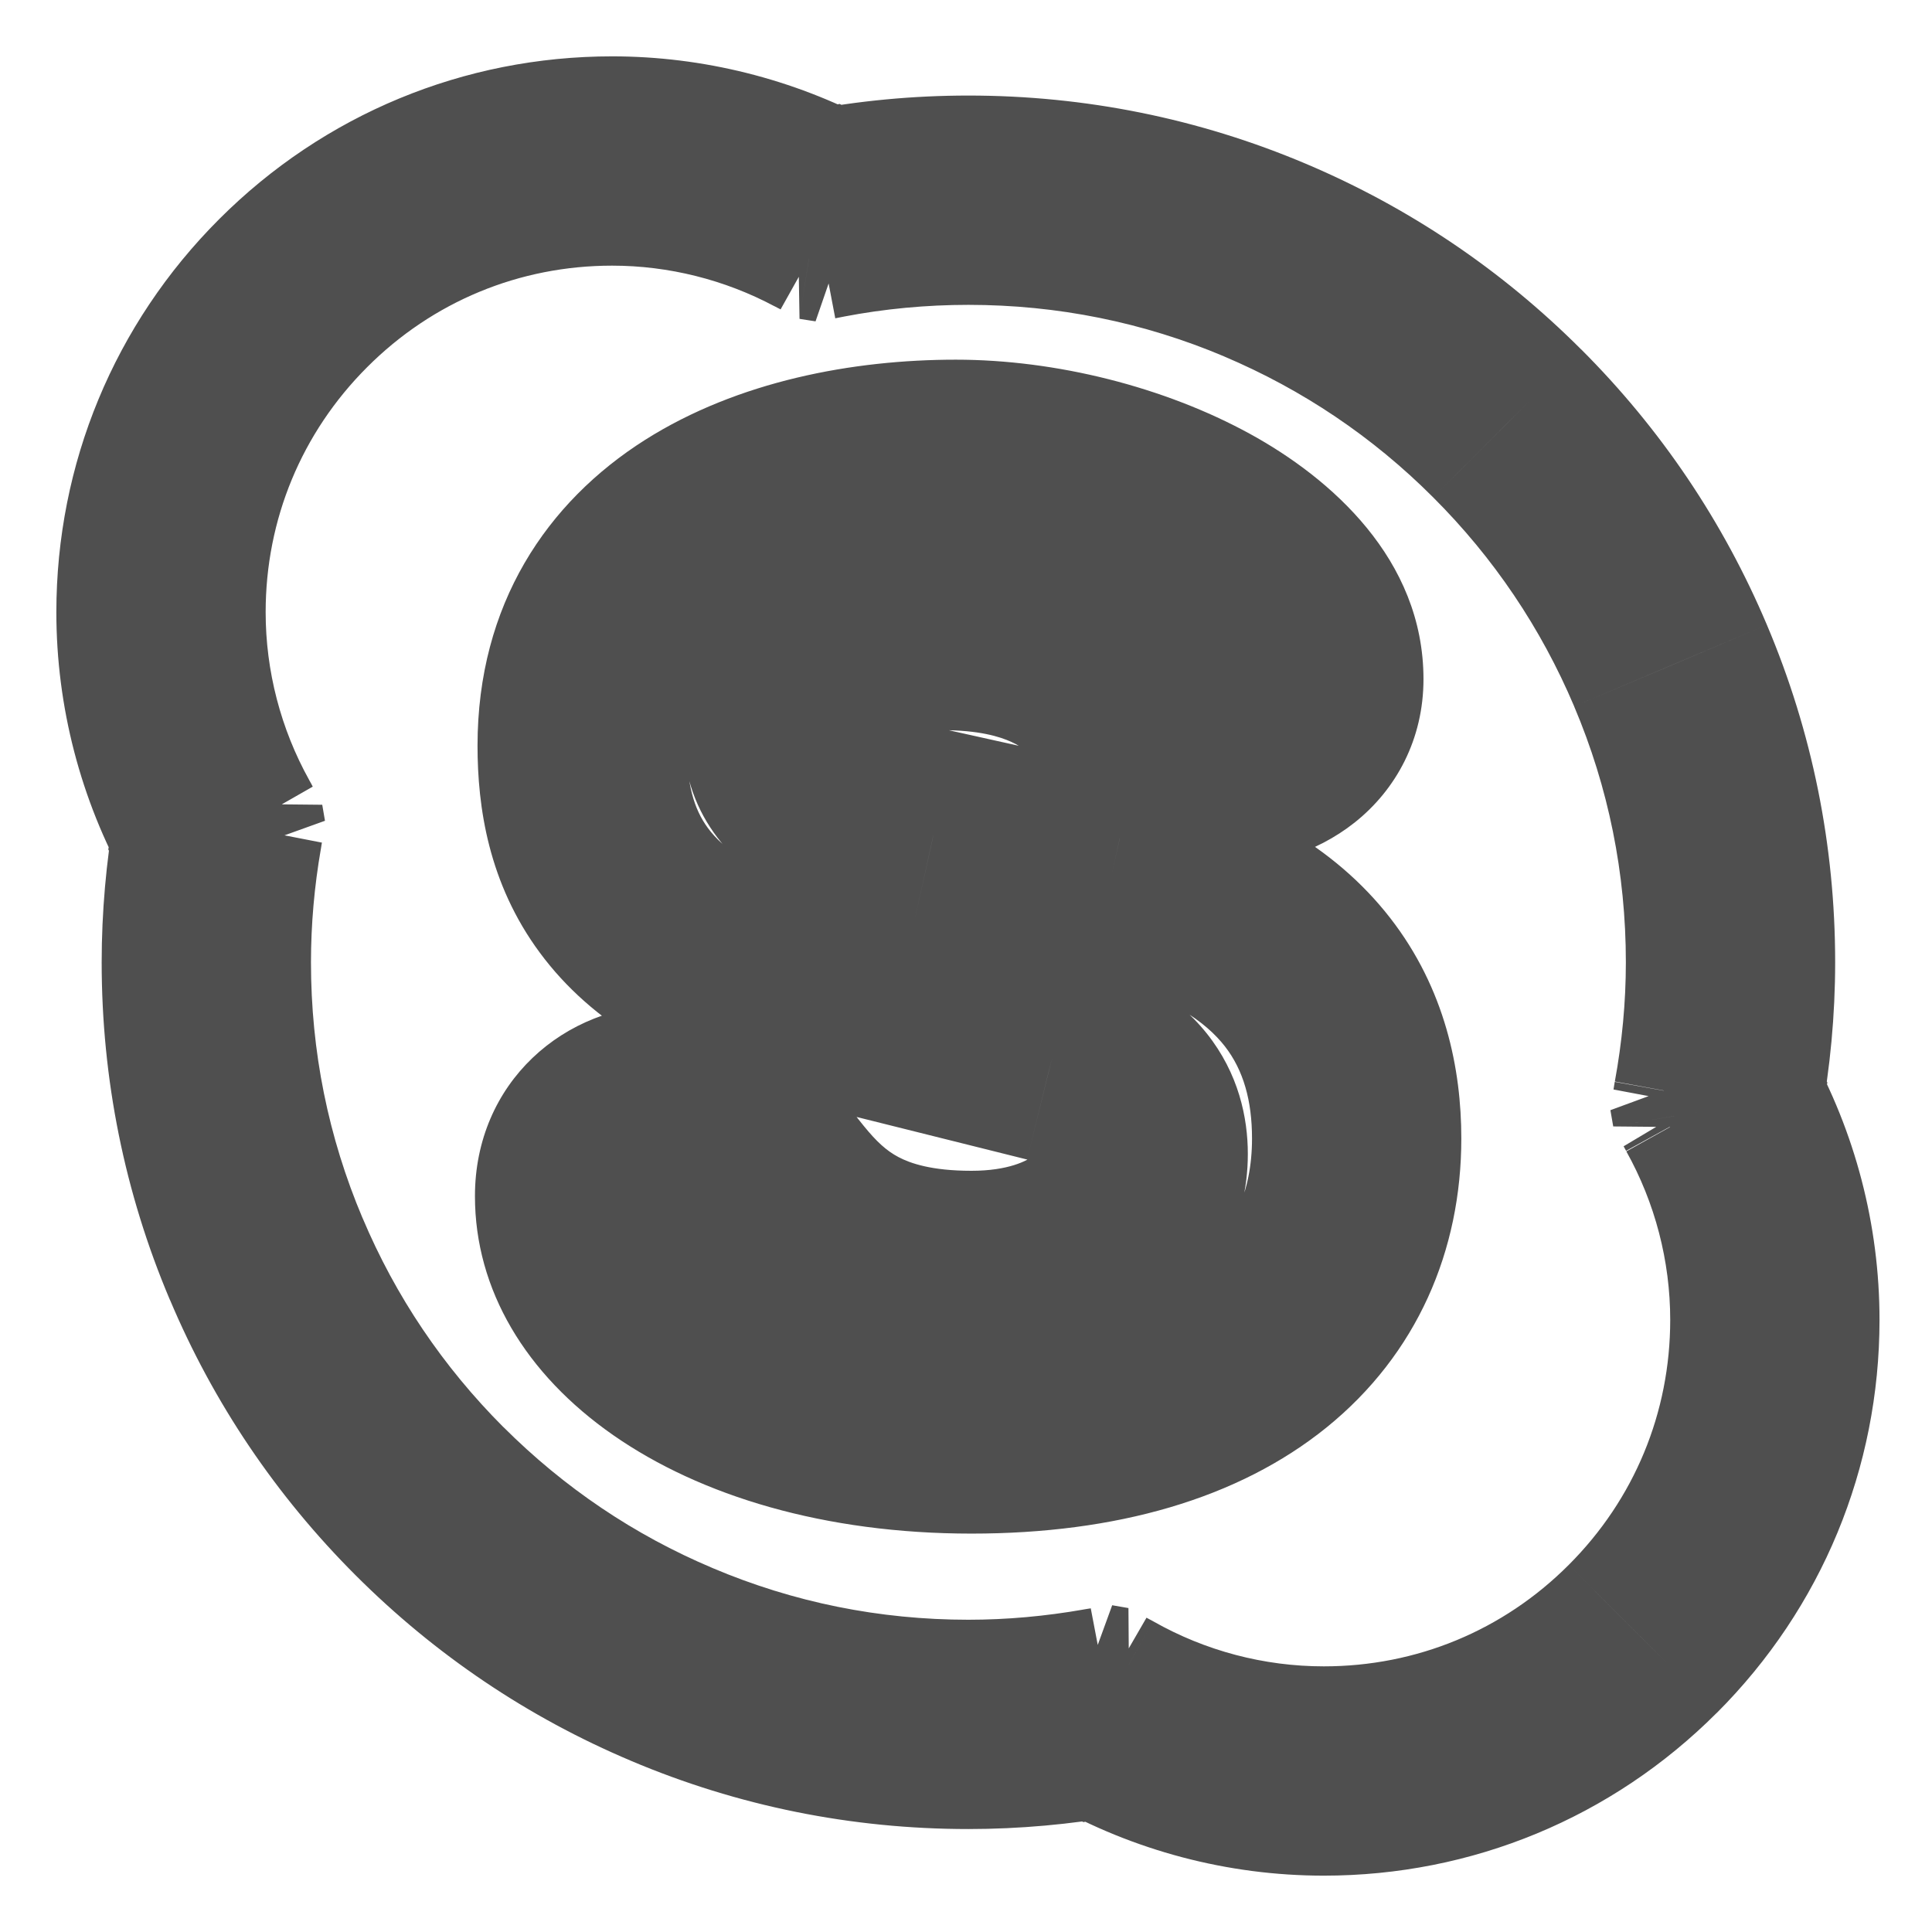 <svg width="24" height="24" viewBox="0 0 24 24" fill="none" xmlns="http://www.w3.org/2000/svg">
<mask id="path-1-outside-1" maskUnits="userSpaceOnUse" x="0" y="0" width="24" height="24" fill="black">
<rect fill="white" width="24" height="24"/>
<path d="M21.339 13.67C21.332 13.705 21.328 13.74 21.321 13.776L21.287 13.574C21.306 13.605 21.321 13.638 21.339 13.67C21.442 13.106 21.497 12.53 21.497 11.954C21.497 10.676 21.246 9.436 20.752 8.269C20.275 7.141 19.593 6.129 18.723 5.259C17.854 4.39 16.841 3.708 15.714 3.231C14.547 2.737 13.308 2.487 12.03 2.487C11.427 2.487 10.824 2.544 10.237 2.656C10.236 2.657 10.234 2.657 10.233 2.657C10.266 2.674 10.299 2.69 10.331 2.708L10.132 2.677C10.166 2.671 10.199 2.664 10.233 2.657C9.427 2.229 8.521 2 7.604 2C6.107 2 4.7 2.583 3.641 3.642C2.583 4.7 2 6.108 2 7.605C2 8.558 2.245 9.494 2.705 10.322C2.711 10.288 2.715 10.253 2.722 10.219L2.756 10.417C2.738 10.386 2.723 10.354 2.705 10.322C2.612 10.858 2.563 11.406 2.563 11.954C2.563 13.232 2.813 14.471 3.307 15.639C3.783 16.766 4.466 17.778 5.335 18.648C6.205 19.517 7.217 20.2 8.345 20.676C9.512 21.17 10.752 21.421 12.03 21.421C12.586 21.421 13.143 21.37 13.688 21.274C13.656 21.256 13.623 21.24 13.591 21.221L13.793 21.256C13.758 21.263 13.723 21.267 13.688 21.274C14.526 21.748 15.476 22 16.445 22C17.942 22 19.348 21.418 20.407 20.359C21.466 19.301 22.048 17.893 22.048 16.396C22.048 15.44 21.802 14.5 21.339 13.67ZM12.068 17.751C8.704 17.751 7.2 16.098 7.2 14.859C7.2 14.223 7.669 13.777 8.316 13.777C9.755 13.777 9.382 15.844 12.068 15.844C13.442 15.844 14.201 15.098 14.201 14.334C14.201 13.874 13.975 13.365 13.069 13.142L10.078 12.395C7.669 11.791 7.232 10.489 7.232 9.264C7.232 6.722 9.625 5.768 11.873 5.768C13.943 5.768 16.384 6.912 16.384 8.437C16.384 9.091 15.818 9.471 15.171 9.471C13.943 9.471 14.169 7.77 11.695 7.77C10.467 7.77 9.787 8.326 9.787 9.122C9.787 9.916 10.757 10.17 11.598 10.362L13.813 10.853C16.238 11.393 16.853 12.809 16.853 14.143C16.853 16.209 15.268 17.751 12.068 17.751ZM13.591 21.221C13.623 21.24 13.656 21.256 13.688 21.274C13.723 21.267 13.758 21.263 13.793 21.256L13.591 21.221ZM21.321 13.776C21.328 13.74 21.332 13.705 21.339 13.67C21.321 13.638 21.306 13.605 21.287 13.574L21.321 13.776ZM2.722 10.219C2.715 10.253 2.711 10.288 2.705 10.322C2.723 10.354 2.738 10.386 2.756 10.417L2.722 10.219ZM10.331 2.708C10.299 2.69 10.266 2.674 10.233 2.657C10.199 2.664 10.166 2.671 10.132 2.677L10.331 2.708Z"/>
</mask>
<path d="M21.321 13.776L20.04 13.993L22.599 14.017L21.321 13.776ZM21.287 13.574L22.404 12.908L20.005 13.791L21.287 13.574ZM20.752 8.269L19.555 8.775L19.555 8.776L20.752 8.269ZM18.723 5.259L17.803 6.178L17.804 6.179L18.723 5.259ZM15.714 3.231L16.221 2.034L16.221 2.034L15.714 3.231ZM10.237 2.656L9.992 1.38L9.957 1.386L9.922 1.395L10.237 2.656ZM10.233 2.657L9.978 1.382L6.396 2.098L9.625 3.806L10.233 2.657ZM10.331 2.708L10.131 3.992L10.966 1.573L10.331 2.708ZM10.132 2.677L9.889 1.4L9.932 3.961L10.132 2.677ZM10.233 2.657L10.488 3.932L14.057 3.218L10.843 1.509L10.233 2.657ZM3.641 3.642L2.722 2.723L2.722 2.723L3.641 3.642ZM2.705 10.322L1.569 10.953L3.35 14.158L3.986 10.547L2.705 10.322ZM2.722 10.219L4.003 9.997L1.446 9.971L2.722 10.219ZM2.756 10.417L1.628 11.062L4.037 10.196L2.756 10.417ZM2.705 10.322L3.839 9.687L2.052 6.495L1.424 10.099L2.705 10.322ZM3.307 15.639L4.505 15.133L4.504 15.132L3.307 15.639ZM5.335 18.648L4.416 19.567L4.416 19.567L5.335 18.648ZM8.345 20.676L8.852 19.479L8.85 19.478L8.345 20.676ZM13.688 21.274L13.915 22.554L17.499 21.918L14.323 20.139L13.688 21.274ZM13.591 21.221L13.816 19.941L12.94 22.346L13.591 21.221ZM13.793 21.256L14.037 22.533L14.018 19.976L13.793 21.256ZM13.688 21.274L13.459 19.994L9.907 20.628L13.048 22.405L13.688 21.274ZM20.407 20.359L19.488 19.439L19.487 19.44L20.407 20.359ZM13.069 13.142L12.755 14.403L12.758 14.404L13.069 13.142ZM10.078 12.395L9.762 13.656L9.763 13.656L10.078 12.395ZM11.598 10.362L11.31 11.629L11.317 11.631L11.598 10.362ZM13.813 10.853L14.095 9.584L14.094 9.584L13.813 10.853ZM13.591 21.221L13.816 19.941L12.94 22.346L13.591 21.221ZM13.688 21.274L13.053 22.408L13.458 22.635L13.916 22.553L13.688 21.274ZM13.793 21.256L14.037 22.533L14.018 19.976L13.793 21.256ZM21.321 13.776L20.04 13.993L22.599 14.017L21.321 13.776ZM21.339 13.67L22.618 13.9L22.7 13.447L22.478 13.043L21.339 13.67ZM21.287 13.574L22.404 12.908L20.005 13.791L21.287 13.574ZM2.722 10.219L4.003 9.997L1.446 9.971L2.722 10.219ZM2.705 10.322L1.425 10.097L1.345 10.553L1.571 10.957L2.705 10.322ZM2.756 10.417L1.628 11.062L4.037 10.196L2.756 10.417ZM10.331 2.708L10.131 3.992L10.966 1.573L10.331 2.708ZM10.233 2.657L10.84 1.508L10.431 1.291L9.978 1.382L10.233 2.657ZM10.132 2.677L9.889 1.4L9.932 3.961L10.132 2.677ZM20.059 13.439C20.053 13.476 20.047 13.512 20.045 13.524C20.043 13.542 20.043 13.54 20.044 13.534L22.599 14.017C22.606 13.976 22.612 13.938 22.615 13.921C22.618 13.898 22.618 13.898 22.618 13.9L20.059 13.439ZM22.603 13.558L22.569 13.356L20.005 13.791L20.04 13.993L22.603 13.558ZM20.17 14.239C20.165 14.23 20.161 14.224 20.16 14.221C20.159 14.219 20.159 14.219 20.162 14.224C20.163 14.227 20.164 14.23 20.167 14.234C20.169 14.238 20.172 14.244 20.174 14.249C20.181 14.261 20.189 14.277 20.2 14.296L22.478 13.043C22.479 13.046 22.48 13.046 22.477 13.042C22.476 13.04 22.475 13.037 22.473 13.033C22.471 13.029 22.468 13.024 22.465 13.019C22.454 12.998 22.432 12.956 22.404 12.908L20.17 14.239ZM22.617 13.905C22.735 13.266 22.797 12.611 22.797 11.954L20.197 11.954C20.197 12.449 20.15 12.947 20.06 13.435L22.617 13.905ZM22.797 11.954C22.797 10.503 22.512 9.091 21.949 7.762L19.555 8.776C19.981 9.781 20.197 10.848 20.197 11.954L22.797 11.954ZM21.949 7.762C21.407 6.48 20.63 5.327 19.642 4.34L17.804 6.179C18.556 6.93 19.143 7.802 19.555 8.775L21.949 7.762ZM19.642 4.341C18.655 3.353 17.502 2.576 16.221 2.034L15.207 4.428C16.18 4.84 17.053 5.427 17.803 6.178L19.642 4.341ZM16.221 2.034C14.892 1.472 13.48 1.187 12.03 1.187V3.787C13.135 3.787 14.203 4.003 15.208 4.428L16.221 2.034ZM12.03 1.187C11.347 1.187 10.661 1.251 9.992 1.38L10.482 3.933C10.987 3.836 11.508 3.787 12.03 3.787V1.187ZM9.922 1.395C9.952 1.387 9.979 1.382 10.001 1.378C10.022 1.374 10.041 1.371 10.055 1.369C10.069 1.367 10.08 1.366 10.087 1.365C10.093 1.364 10.098 1.364 10.099 1.364C10.101 1.363 10.097 1.364 10.093 1.364C10.089 1.365 10.081 1.366 10.071 1.367C10.051 1.369 10.018 1.374 9.978 1.382L10.488 3.932C10.448 3.94 10.416 3.944 10.397 3.946C10.387 3.948 10.38 3.948 10.376 3.949C10.373 3.949 10.369 3.95 10.371 3.949C10.372 3.949 10.377 3.949 10.384 3.948C10.392 3.947 10.403 3.946 10.417 3.944C10.444 3.94 10.493 3.932 10.552 3.917L9.922 1.395ZM9.625 3.806C9.642 3.815 9.658 3.823 9.669 3.829C9.675 3.832 9.681 3.835 9.685 3.837C9.69 3.84 9.693 3.841 9.696 3.843C9.711 3.85 9.706 3.848 9.697 3.843L10.966 1.573C10.924 1.55 10.887 1.531 10.868 1.522C10.855 1.515 10.853 1.514 10.845 1.51C10.841 1.508 10.84 1.507 10.84 1.508L9.625 3.806ZM10.532 1.424L10.333 1.392L9.932 3.961L10.131 3.992L10.532 1.424ZM10.376 3.954C10.416 3.946 10.467 3.936 10.488 3.932L9.978 1.382C9.932 1.391 9.915 1.395 9.889 1.4L10.376 3.954ZM10.843 1.509C9.851 0.982 8.736 0.7 7.604 0.7V3.3C8.306 3.3 9.003 3.475 9.622 3.805L10.843 1.509ZM7.604 0.7C5.763 0.7 4.024 1.42 2.722 2.723L4.561 4.561C5.375 3.746 6.452 3.3 7.604 3.3V0.7ZM2.722 2.723C1.42 4.025 0.7 5.763 0.7 7.605H3.3C3.3 6.453 3.746 5.376 4.561 4.561L2.722 2.723ZM0.7 7.605C0.7 8.78 1.002 9.934 1.569 10.953L3.841 9.69C3.488 9.055 3.3 8.335 3.3 7.605H0.7ZM3.986 10.547C3.989 10.527 3.992 10.509 3.994 10.496C3.996 10.485 3.998 10.47 3.999 10.466C4.001 10.45 4 10.456 3.998 10.467L1.446 9.971C1.437 10.016 1.431 10.056 1.428 10.075C1.424 10.101 1.425 10.098 1.425 10.097L3.986 10.547ZM1.441 10.44L1.475 10.639L4.037 10.196L4.003 9.997L1.441 10.44ZM3.885 9.772C3.89 9.781 3.892 9.785 3.883 9.768C3.88 9.762 3.873 9.749 3.867 9.737C3.86 9.723 3.85 9.706 3.839 9.687L1.571 10.957C1.569 10.953 1.567 10.951 1.578 10.972C1.586 10.986 1.605 11.023 1.628 11.062L3.885 9.772ZM1.424 10.099C1.319 10.706 1.263 11.329 1.263 11.954H3.863C3.863 11.484 3.905 11.01 3.986 10.545L1.424 10.099ZM1.263 11.954C1.263 13.404 1.547 14.816 2.11 16.146L4.504 15.132C4.078 14.126 3.863 13.059 3.863 11.954H1.263ZM2.11 16.144C2.651 17.428 3.429 18.58 4.416 19.567L6.254 17.729C5.503 16.977 4.915 16.105 4.505 15.133L2.11 16.144ZM4.416 19.567C5.403 20.554 6.555 21.332 7.84 21.874L8.85 19.478C7.878 19.068 7.007 18.48 6.254 17.728L4.416 19.567ZM7.837 21.873C9.166 22.436 10.579 22.721 12.03 22.721L12.03 20.121C10.924 20.121 9.857 19.905 8.852 19.479L7.837 21.873ZM12.03 22.721C12.665 22.721 13.298 22.663 13.915 22.554L13.461 19.994C12.989 20.077 12.507 20.121 12.03 20.121L12.03 22.721ZM14.323 20.139C14.306 20.13 14.291 20.122 14.28 20.116C14.27 20.11 14.258 20.104 14.252 20.101C14.237 20.093 14.238 20.093 14.242 20.096L12.94 22.346C12.977 22.367 13.01 22.385 13.027 22.394C13.038 22.4 13.042 22.402 13.047 22.405C13.052 22.407 13.053 22.408 13.053 22.408L14.323 20.139ZM13.366 22.501L13.568 22.537L14.018 19.976L13.816 19.941L13.366 22.501ZM13.55 19.98C13.56 19.977 13.565 19.977 13.547 19.98C13.54 19.981 13.527 19.983 13.513 19.985C13.499 19.987 13.48 19.99 13.459 19.994L13.916 22.553C13.913 22.554 13.911 22.554 13.935 22.551C13.952 22.548 13.992 22.542 14.037 22.533L13.55 19.98ZM13.048 22.405C14.08 22.989 15.25 23.3 16.445 23.3L16.445 20.7C15.701 20.7 14.972 20.507 14.328 20.142L13.048 22.405ZM16.445 23.3C18.286 23.3 20.024 22.581 21.326 21.278L19.487 19.44C18.673 20.255 17.597 20.7 16.445 20.7L16.445 23.3ZM21.326 21.279C22.629 19.976 23.348 18.238 23.348 16.396L20.748 16.396C20.748 17.549 20.302 18.625 19.488 19.439L21.326 21.279ZM23.348 16.396C23.348 15.217 23.045 14.06 22.474 13.037L20.203 14.303C20.559 14.941 20.748 15.663 20.748 16.396L23.348 16.396ZM12.068 16.451C8.984 16.451 8.5 15.009 8.5 14.859L5.9 14.859C5.9 17.186 8.424 19.051 12.068 19.051V16.451ZM8.5 14.859C8.5 14.861 8.499 14.883 8.485 14.917C8.471 14.951 8.448 14.986 8.417 15.016C8.35 15.081 8.295 15.078 8.316 15.078V12.477C6.998 12.477 5.9 13.459 5.9 14.859L8.5 14.859ZM8.316 15.078C8.333 15.078 8.31 15.079 8.271 15.062C8.235 15.047 8.226 15.034 8.249 15.055C8.278 15.082 8.323 15.131 8.407 15.237C8.463 15.309 8.61 15.502 8.718 15.634C8.981 15.956 9.36 16.361 9.941 16.67C10.526 16.98 11.223 17.144 12.068 17.144V14.544C11.569 14.544 11.305 14.45 11.16 14.373C11.011 14.294 10.89 14.183 10.731 13.988C10.627 13.861 10.582 13.796 10.447 13.626C10.34 13.49 10.194 13.313 10.014 13.146C9.606 12.768 9.055 12.477 8.316 12.477V15.078ZM12.068 17.144C13.841 17.144 15.501 16.098 15.501 14.334H12.901C12.901 14.264 12.939 14.281 12.85 14.35C12.76 14.421 12.524 14.544 12.068 14.544V17.144ZM15.501 14.334C15.501 13.888 15.388 13.336 14.991 12.838C14.596 12.344 14.03 12.04 13.381 11.88L12.758 14.404C12.887 14.436 12.951 14.468 12.975 14.482C12.996 14.494 12.983 14.49 12.959 14.46C12.935 14.43 12.918 14.396 12.909 14.365C12.9 14.338 12.901 14.325 12.901 14.334H15.501ZM13.384 11.881L10.393 11.134L9.763 13.656L12.755 14.403L13.384 11.881ZM10.394 11.134C9.381 10.88 8.974 10.529 8.796 10.289C8.615 10.045 8.532 9.729 8.532 9.264H5.932C5.932 10.024 6.067 10.972 6.707 11.836C7.349 12.704 8.366 13.306 9.762 13.656L10.394 11.134ZM8.532 9.264C8.532 8.483 8.863 8.004 9.404 7.662C10.009 7.279 10.902 7.068 11.873 7.068V4.468C10.595 4.468 9.168 4.734 8.014 5.464C6.797 6.235 5.932 7.504 5.932 9.264H8.532ZM11.873 7.068C12.696 7.068 13.608 7.302 14.279 7.671C15.024 8.079 15.084 8.408 15.084 8.437H17.683C17.683 6.941 16.523 5.936 15.53 5.391C14.463 4.806 13.119 4.468 11.873 4.468V7.068ZM15.084 8.437C15.084 8.408 15.091 8.356 15.12 8.297C15.148 8.241 15.184 8.203 15.211 8.181C15.257 8.145 15.253 8.171 15.171 8.171L15.171 10.771C15.736 10.771 16.338 10.606 16.829 10.217C17.346 9.806 17.683 9.18 17.683 8.437H15.084ZM15.171 8.171C15.17 8.171 15.179 8.171 15.197 8.174C15.214 8.177 15.234 8.183 15.254 8.191C15.295 8.207 15.31 8.223 15.293 8.209C15.269 8.189 15.229 8.15 15.147 8.06C15.084 7.99 14.957 7.844 14.84 7.722C14.573 7.444 14.201 7.108 13.653 6.855C13.107 6.604 12.466 6.47 11.695 6.47L11.695 9.07C12.161 9.07 12.419 9.15 12.565 9.217C12.709 9.283 12.821 9.373 12.96 9.519C13.047 9.609 13.103 9.676 13.22 9.805C13.319 9.915 13.457 10.062 13.623 10.201C14 10.518 14.503 10.771 15.171 10.771L15.171 8.171ZM11.695 6.47C10.904 6.47 10.125 6.647 9.509 7.101C8.854 7.584 8.487 8.31 8.487 9.122H11.087C11.087 9.112 11.088 9.131 11.072 9.162C11.057 9.193 11.041 9.202 11.052 9.194C11.083 9.172 11.258 9.07 11.695 9.07L11.695 6.47ZM8.487 9.122C8.487 10.192 9.196 10.809 9.762 11.113C10.289 11.396 10.913 11.539 11.31 11.629L11.887 9.094C11.68 9.047 11.499 9.003 11.336 8.954C11.171 8.904 11.06 8.859 10.992 8.822C10.921 8.784 10.945 8.782 10.991 8.843C11.052 8.924 11.087 9.032 11.087 9.122H8.487ZM11.317 11.631L13.531 12.122L14.094 9.584L11.88 9.092L11.317 11.631ZM13.53 12.122C14.528 12.344 14.989 12.707 15.216 12.998C15.446 13.294 15.553 13.672 15.553 14.143H18.153C18.153 13.28 17.953 12.283 17.269 11.403C16.581 10.518 15.523 9.902 14.095 9.584L13.53 12.122ZM15.553 14.143C15.553 14.817 15.309 15.334 14.843 15.711C14.348 16.111 13.474 16.451 12.068 16.451V19.051C13.861 19.051 15.38 18.62 16.478 17.733C17.604 16.822 18.153 15.535 18.153 14.143H15.553ZM12.94 22.346C12.977 22.367 13.01 22.385 13.027 22.394C13.038 22.4 13.042 22.402 13.047 22.405C13.052 22.407 13.053 22.408 13.053 22.408L14.323 20.139C14.306 20.13 14.291 20.122 14.28 20.116C14.27 20.11 14.258 20.104 14.252 20.101C14.237 20.093 14.238 20.093 14.242 20.096L12.94 22.346ZM13.916 22.553C13.913 22.554 13.911 22.554 13.935 22.551C13.952 22.548 13.992 22.542 14.037 22.533L13.55 19.98C13.56 19.977 13.565 19.977 13.547 19.98C13.54 19.981 13.527 19.983 13.513 19.985C13.499 19.987 13.48 19.99 13.459 19.994L13.916 22.553ZM14.018 19.976L13.816 19.941L13.366 22.501L13.568 22.537L14.018 19.976ZM22.599 14.017C22.606 13.976 22.612 13.938 22.615 13.921C22.618 13.898 22.618 13.898 22.618 13.9L20.059 13.439C20.053 13.476 20.047 13.512 20.045 13.524C20.043 13.542 20.043 13.54 20.044 13.534L22.599 14.017ZM22.478 13.043C22.479 13.046 22.48 13.046 22.477 13.042C22.476 13.04 22.475 13.037 22.473 13.033C22.471 13.029 22.468 13.024 22.465 13.019C22.454 12.998 22.432 12.956 22.404 12.908L20.17 14.239C20.165 14.23 20.161 14.224 20.16 14.221C20.159 14.219 20.159 14.219 20.162 14.224C20.163 14.227 20.164 14.23 20.167 14.234C20.169 14.238 20.172 14.244 20.174 14.249C20.181 14.261 20.189 14.277 20.2 14.296L22.478 13.043ZM20.005 13.791L20.04 13.993L22.603 13.558L22.569 13.356L20.005 13.791ZM1.446 9.971C1.437 10.016 1.431 10.056 1.428 10.075C1.424 10.101 1.425 10.098 1.425 10.097L3.986 10.547C3.989 10.527 3.992 10.509 3.994 10.496C3.996 10.485 3.998 10.47 3.999 10.466C4.001 10.45 4 10.456 3.998 10.467L1.446 9.971ZM1.571 10.957C1.569 10.953 1.567 10.951 1.578 10.972C1.586 10.986 1.605 11.023 1.628 11.062L3.885 9.772C3.89 9.781 3.892 9.785 3.883 9.768C3.88 9.762 3.873 9.749 3.867 9.737C3.86 9.723 3.85 9.706 3.839 9.687L1.571 10.957ZM4.037 10.196L4.003 9.997L1.441 10.44L1.475 10.639L4.037 10.196ZM10.966 1.573C10.924 1.55 10.887 1.531 10.868 1.522C10.855 1.515 10.853 1.514 10.845 1.51C10.841 1.508 10.84 1.507 10.84 1.508L9.625 3.806C9.642 3.815 9.658 3.823 9.669 3.829C9.675 3.832 9.681 3.835 9.685 3.837C9.69 3.84 9.693 3.841 9.696 3.843C9.711 3.85 9.706 3.848 9.697 3.843L10.966 1.573ZM9.978 1.382C9.932 1.391 9.915 1.395 9.889 1.4L10.376 3.954C10.416 3.946 10.467 3.936 10.488 3.932L9.978 1.382ZM9.932 3.961L10.131 3.992L10.532 1.424L10.333 1.392L9.932 3.961Z" fill="#4F4F4F" mask="url(#path-1-outside-1)"/>
</svg>
